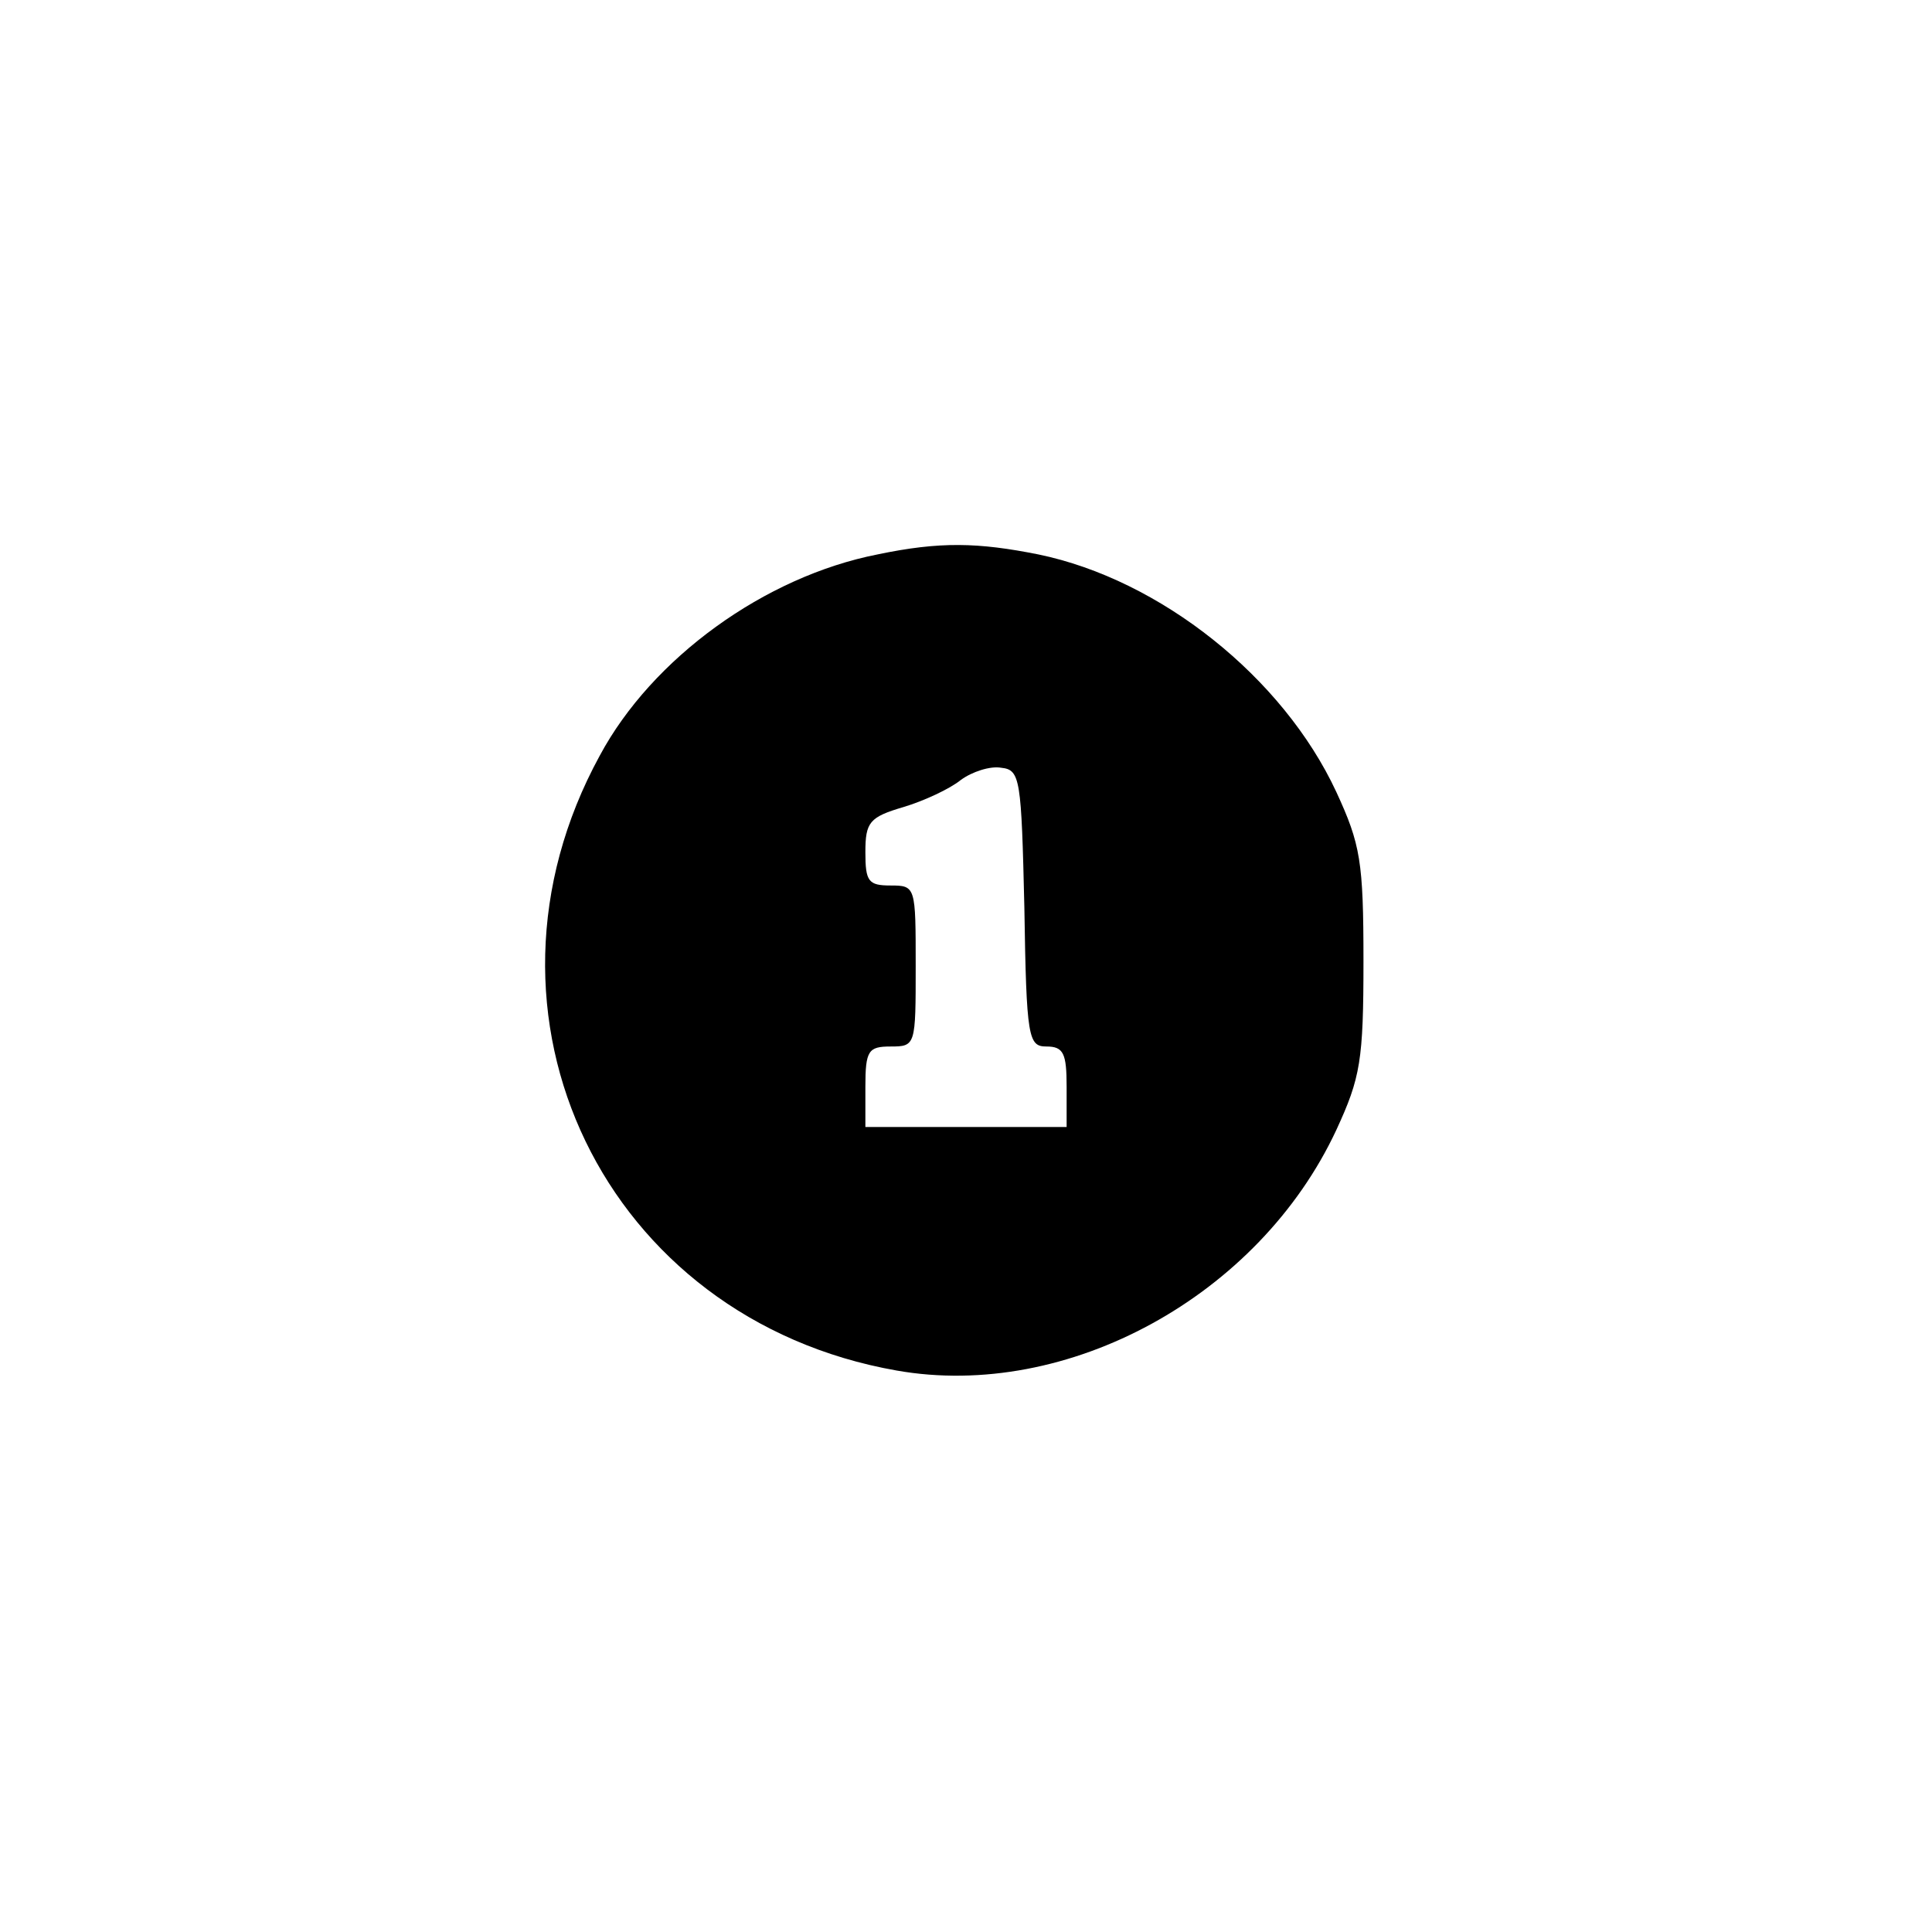 <?xml version="1.0" standalone="no"?>
<!DOCTYPE svg PUBLIC "-//W3C//DTD SVG 20010904//EN"
 "http://www.w3.org/TR/2001/REC-SVG-20010904/DTD/svg10.dtd">
<svg version="1.0" xmlns="http://www.w3.org/2000/svg"
 width="192pt" height="192pt" viewBox="0 0 192 192"
 preserveAspectRatio="xMidYMid meet">
<g transform="translate(0,192) scale(0.1,-0.1)"
fill="#000000" stroke="none">
811 c445 -92 729 -532 635 -987 -62 -301 -295 -546 -601 -630 -91 -26 -329
-26 -420 0 -291 80 -516 305 -596 596 -26 91 -26 329 0 420 120 433 542 692
982 601z"/>
<path d="M872 1369 c-112 -22 -224 -103 -276 -200 -141 -258 5 -560 295 -611
170 -30 360 74 437 239 24 52 27 69 27 168 0 99 -3 116 -27 168 -53 114 -175
211 -296 236 -60 12 -98 13 -160 0z m146 -351 c2 -130 4 -138 22 -138 17 0 20
-7 20 -40 l0 -40 -100 0 -100 0 0 40 c0 36 3 40 25 40 25 0 25 1 25 80 0 79 0
80 -25 80 -22 0 -25 4 -25 33 0 30 4 35 38 45 20 6 46 18 57 27 11 8 29 14 40
12 19 -2 20 -11 23 -139z"/>
</g>
</svg>
